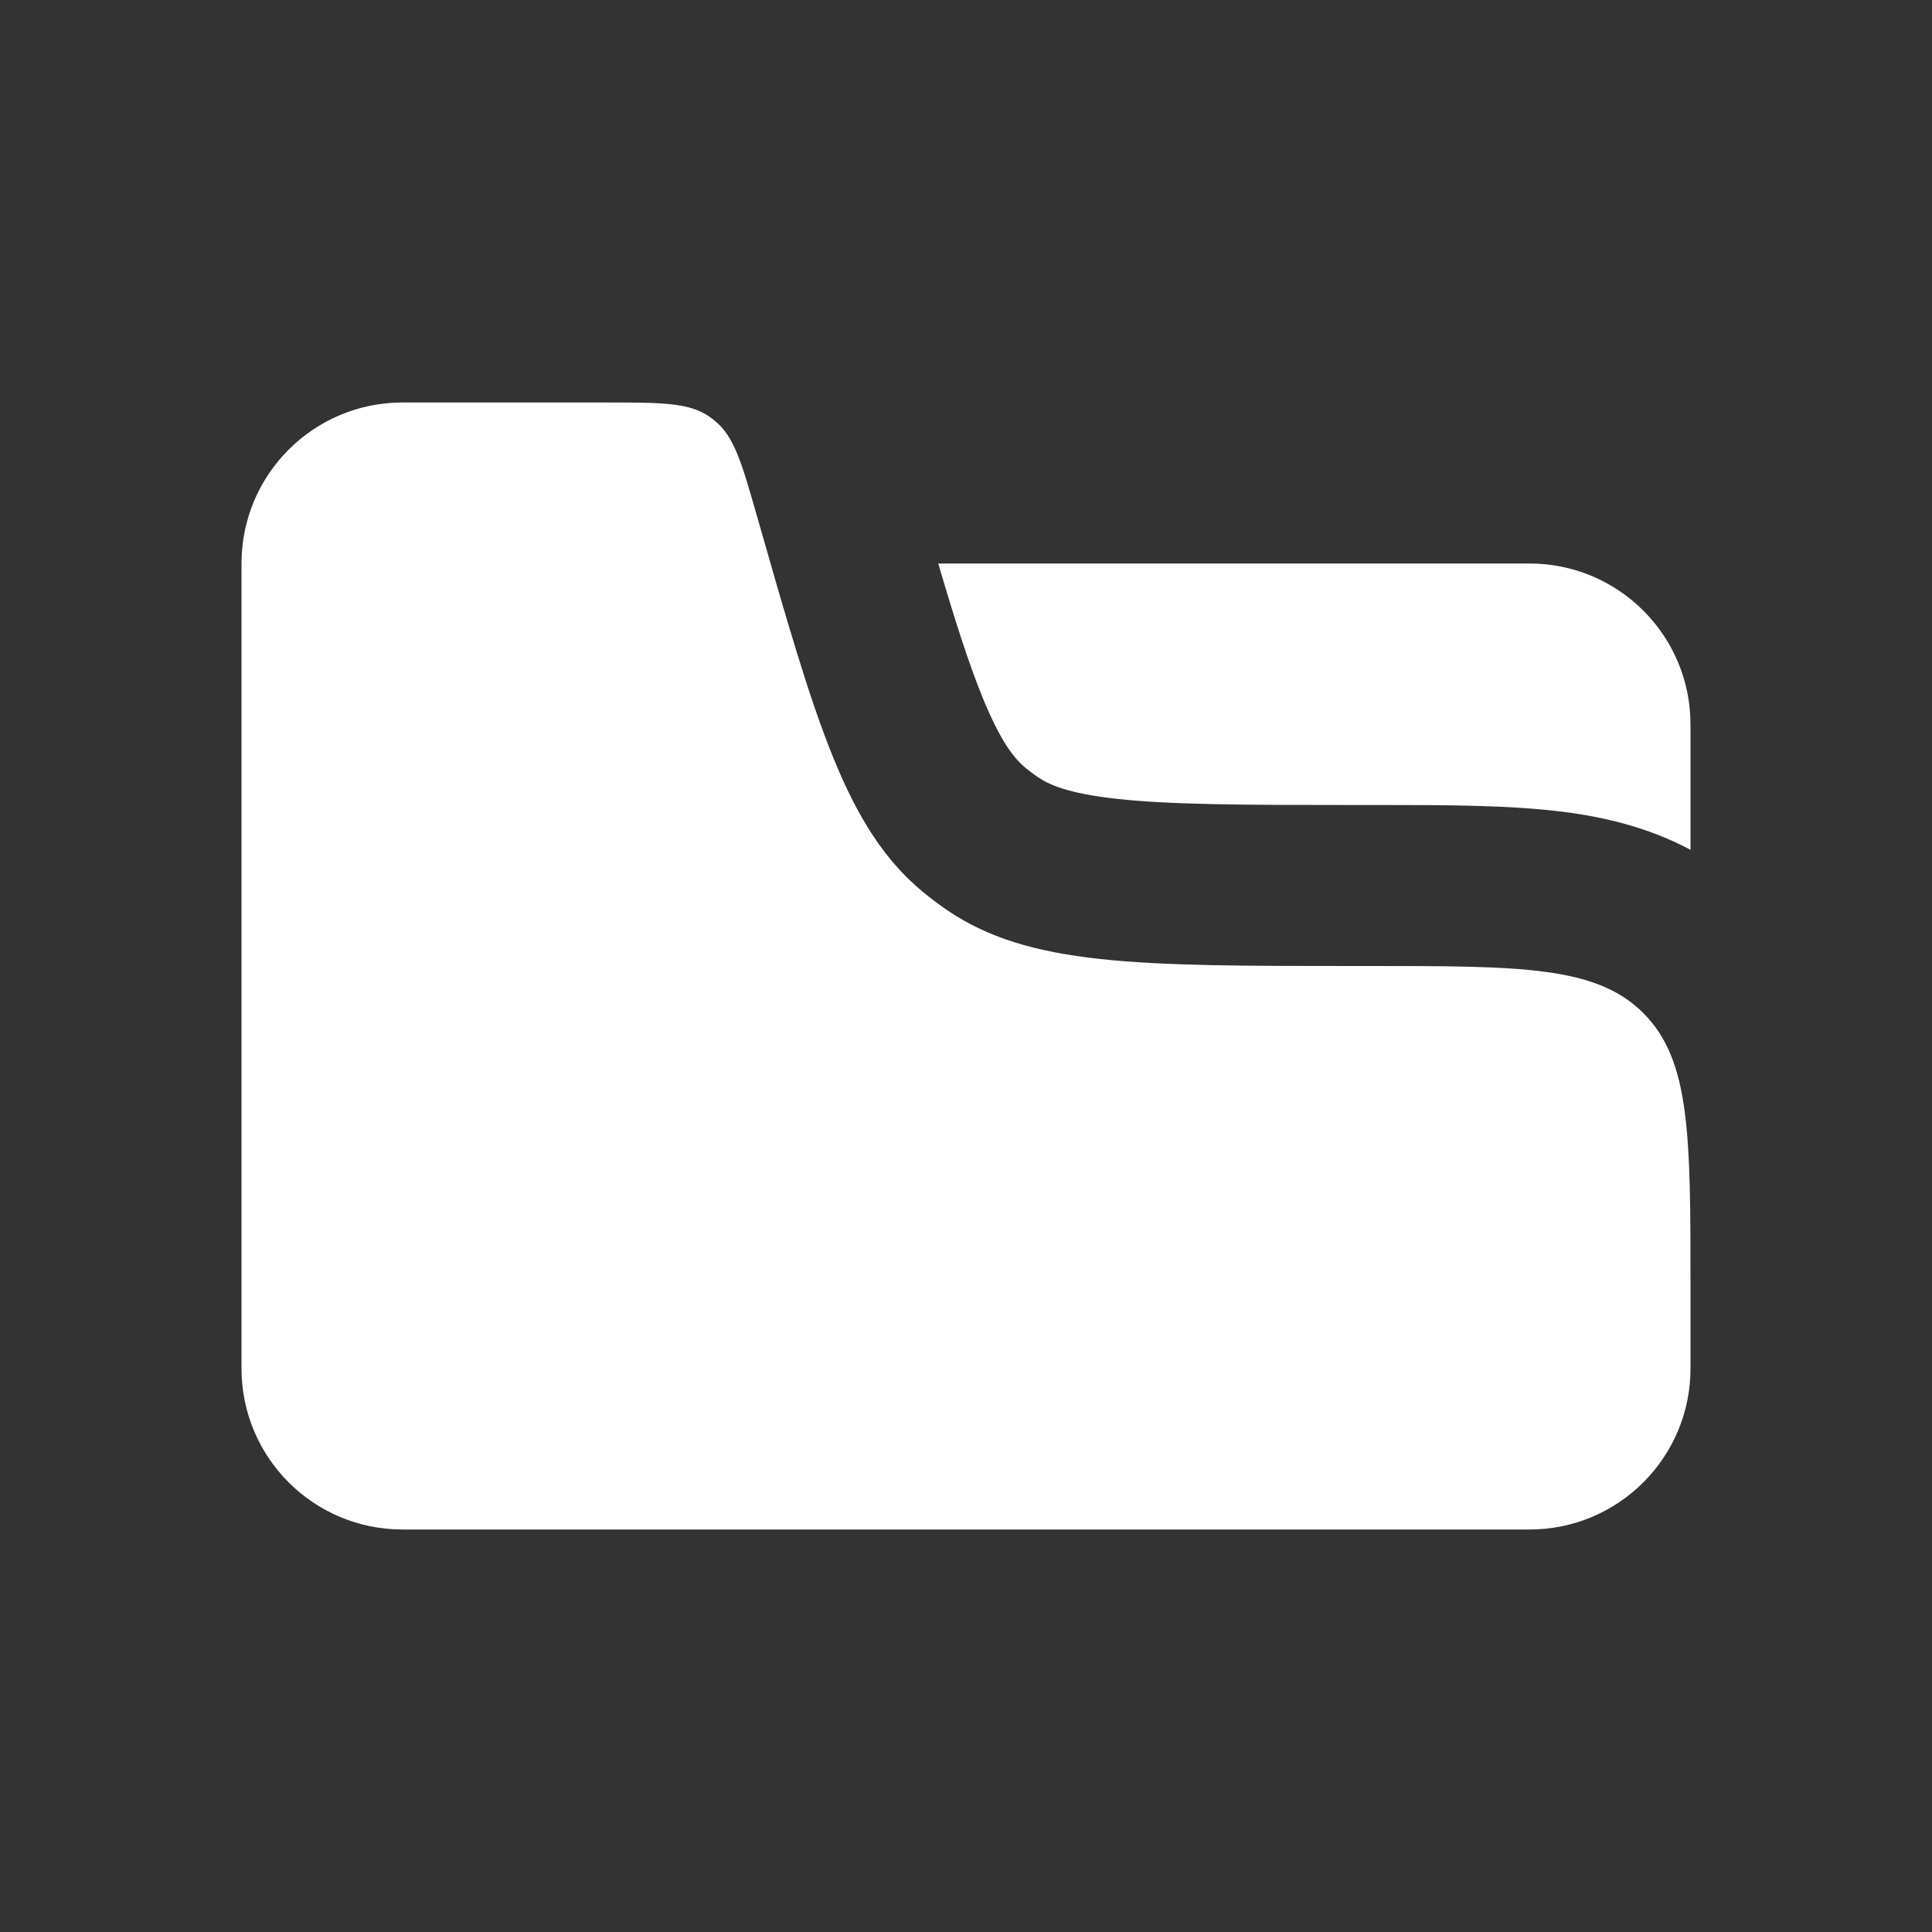 <svg width="24" height="24" viewBox="0 0 24 24" fill="none" xmlns="http://www.w3.org/2000/svg">
<rect x="0" y="0" width="24" height="24" fill="#333333" stroke="none"/>
<path fill-rule="evenodd" clip-rule="evenodd" d="M21 15.986C21 14.114 21 13.178 20.422 12.593L20.407 12.578C19.822 12 18.886 12 17.014 12H16.824C14.126 12 12.777 12 11.755 11.299C11.656 11.231 11.56 11.158 11.467 11.082L12.742 9.541C12.788 9.579 12.836 9.615 12.886 9.649C13.024 9.744 13.256 9.856 13.878 9.924C14.547 9.997 15.431 10 16.824 10H17.014L17.122 10C17.964 10 18.782 10 19.458 10.09C19.949 10.155 20.486 10.282 21 10.557V9C21 7.895 20.105 7 19 7H11.655C11.865 7.713 12.033 8.24 12.205 8.662C12.441 9.241 12.613 9.434 12.742 9.541L11.467 11.082C10.512 10.291 10.141 8.994 9.4 6.4C9.215 5.751 9.122 5.427 8.883 5.23C8.86 5.21 8.836 5.192 8.811 5.175C8.556 5 8.218 5 7.544 5H5C3.895 5 3 5.895 3 7V17C3 18.105 3.895 19 5 19H19C20.105 19 21 18.105 21 17V15.986Z" fill="white"/>
</svg>
